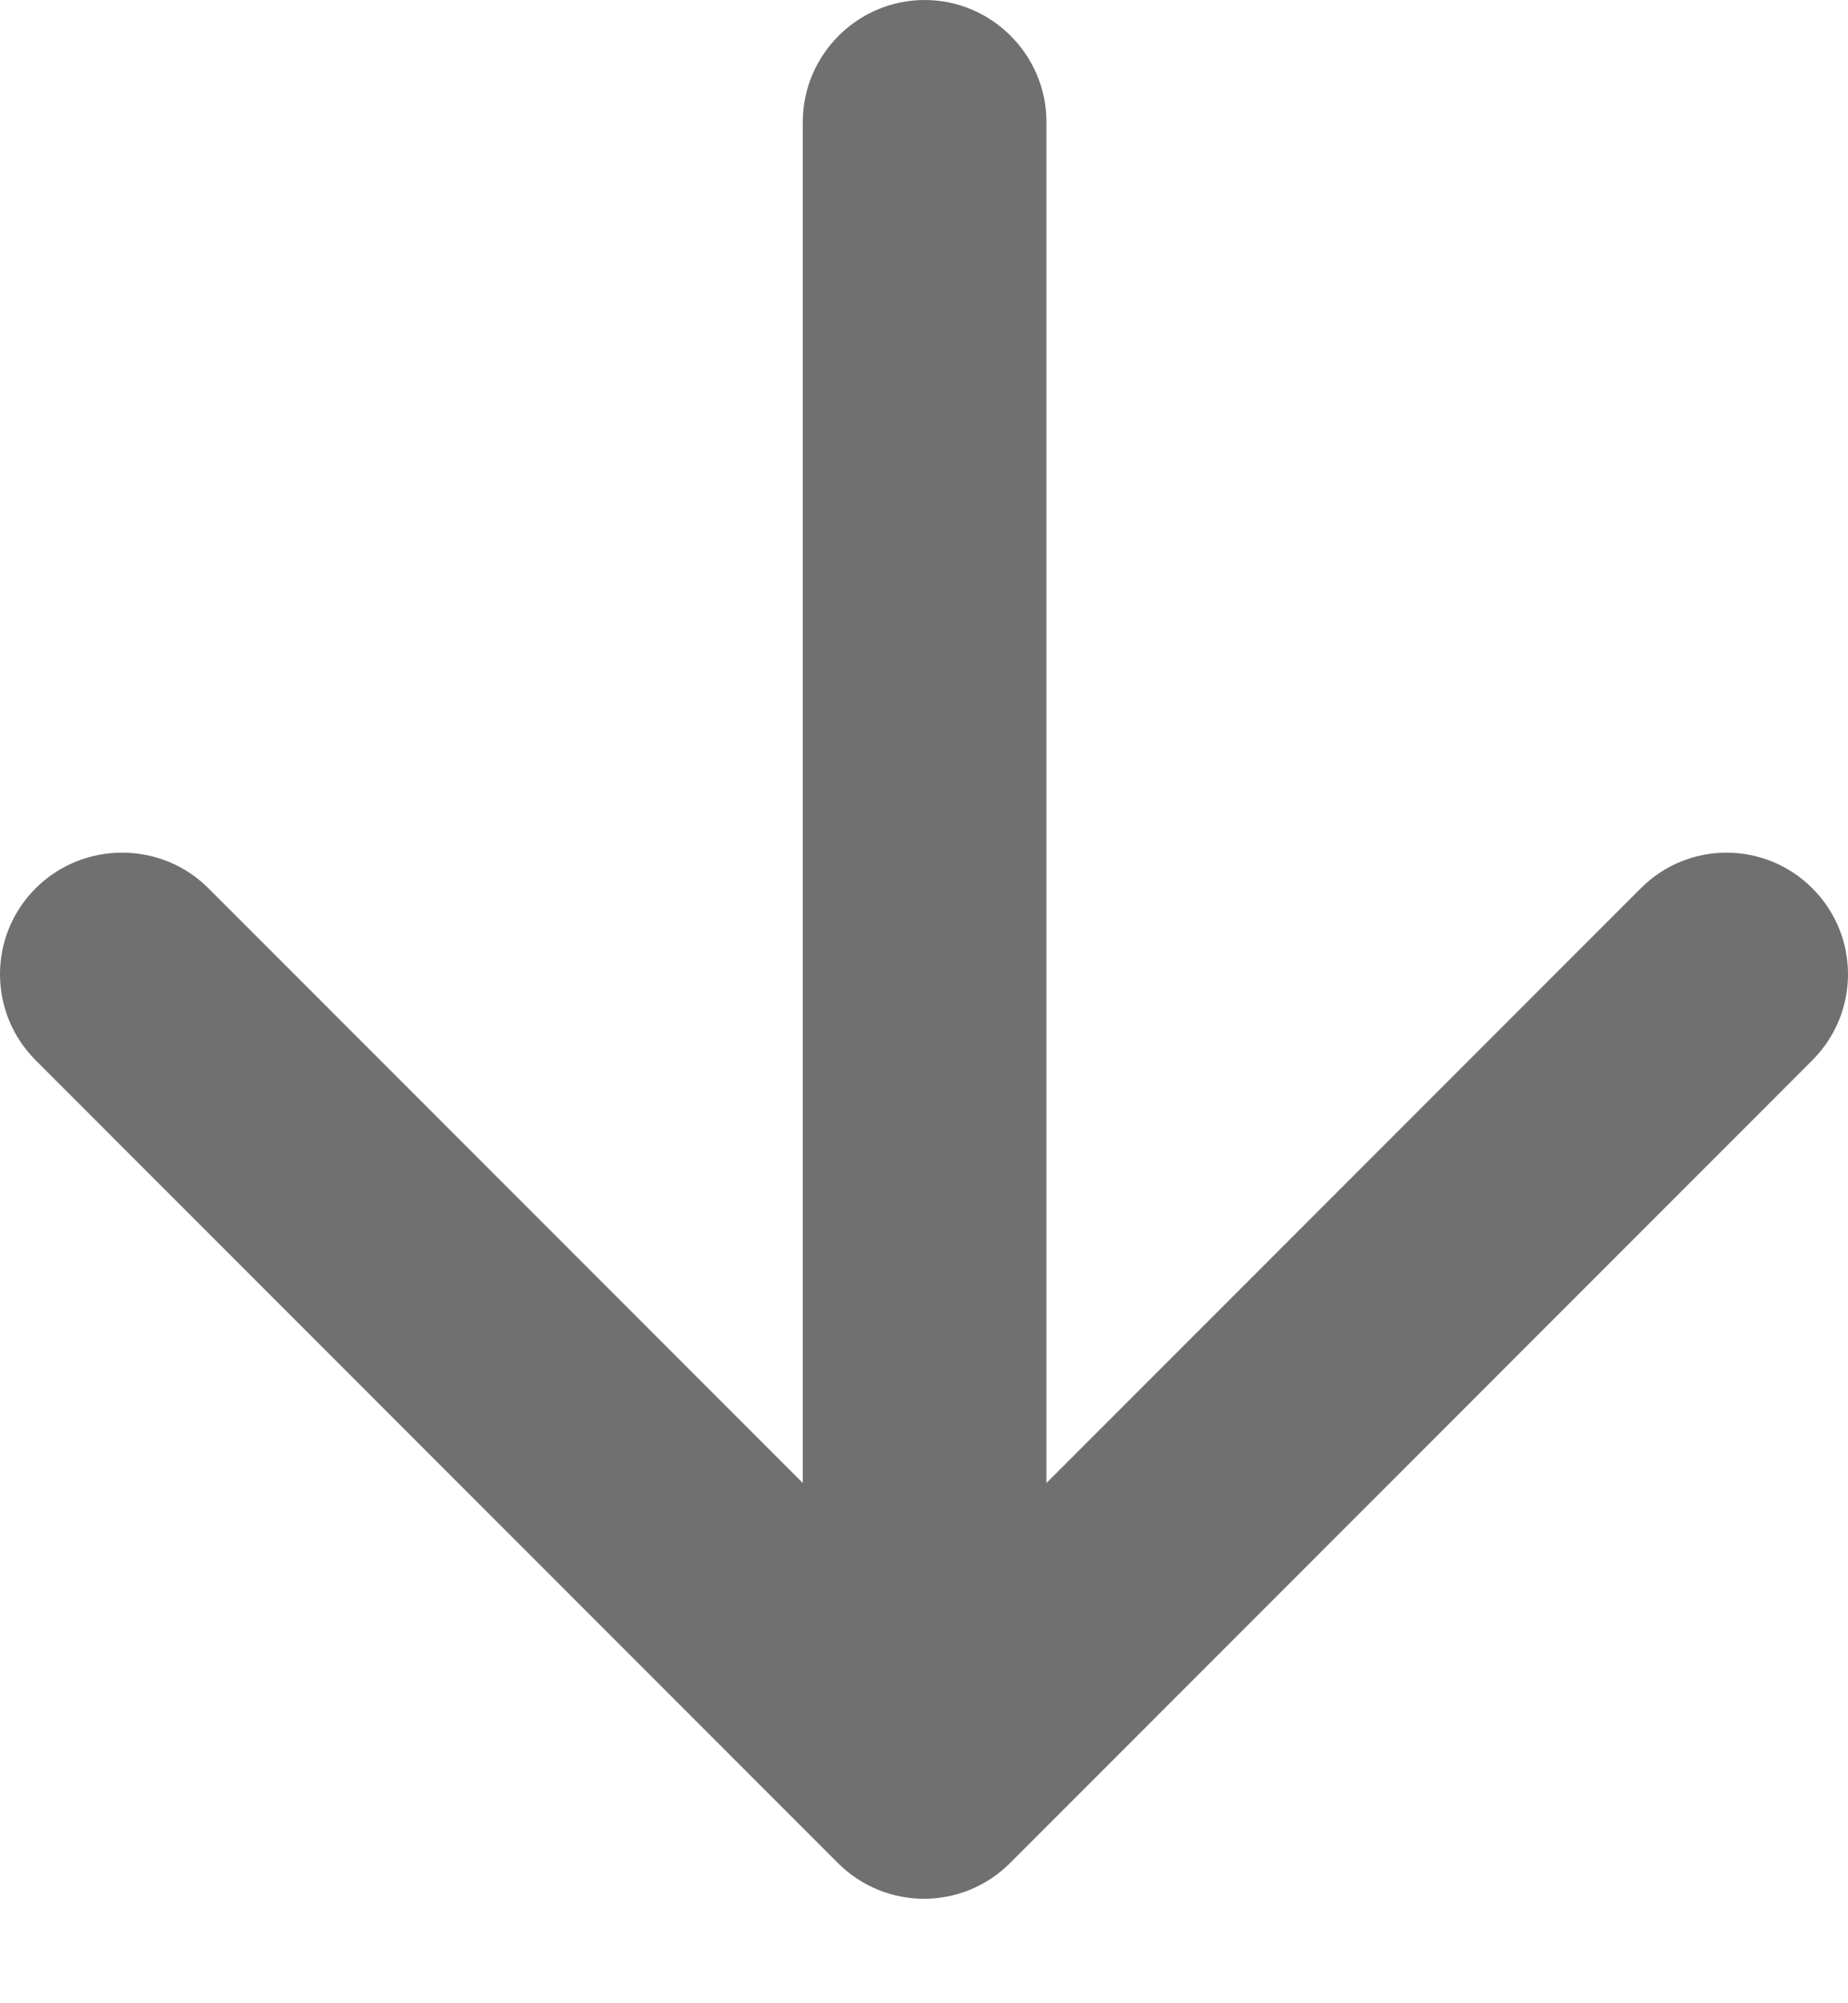<svg width="12" height="13" viewBox="0 0 12 13" fill="none" xmlns="http://www.w3.org/2000/svg">
<path d="M5.213 0.791V9.624L1.354 5.765C1.046 5.456 0.54 5.456 0.231 5.765C-0.077 6.073 -0.077 6.571 0.231 6.88L5.442 12.091C5.751 12.399 6.249 12.399 6.558 12.091L11.769 6.88C12.077 6.571 12.077 6.073 11.769 5.765C11.46 5.456 10.962 5.456 10.654 5.765L6.795 9.624V0.791C6.795 0.356 6.439 0 6.004 0C5.569 0 5.213 0.356 5.213 0.791Z" fill="black" fill-opacity="0.56"/>
</svg>
